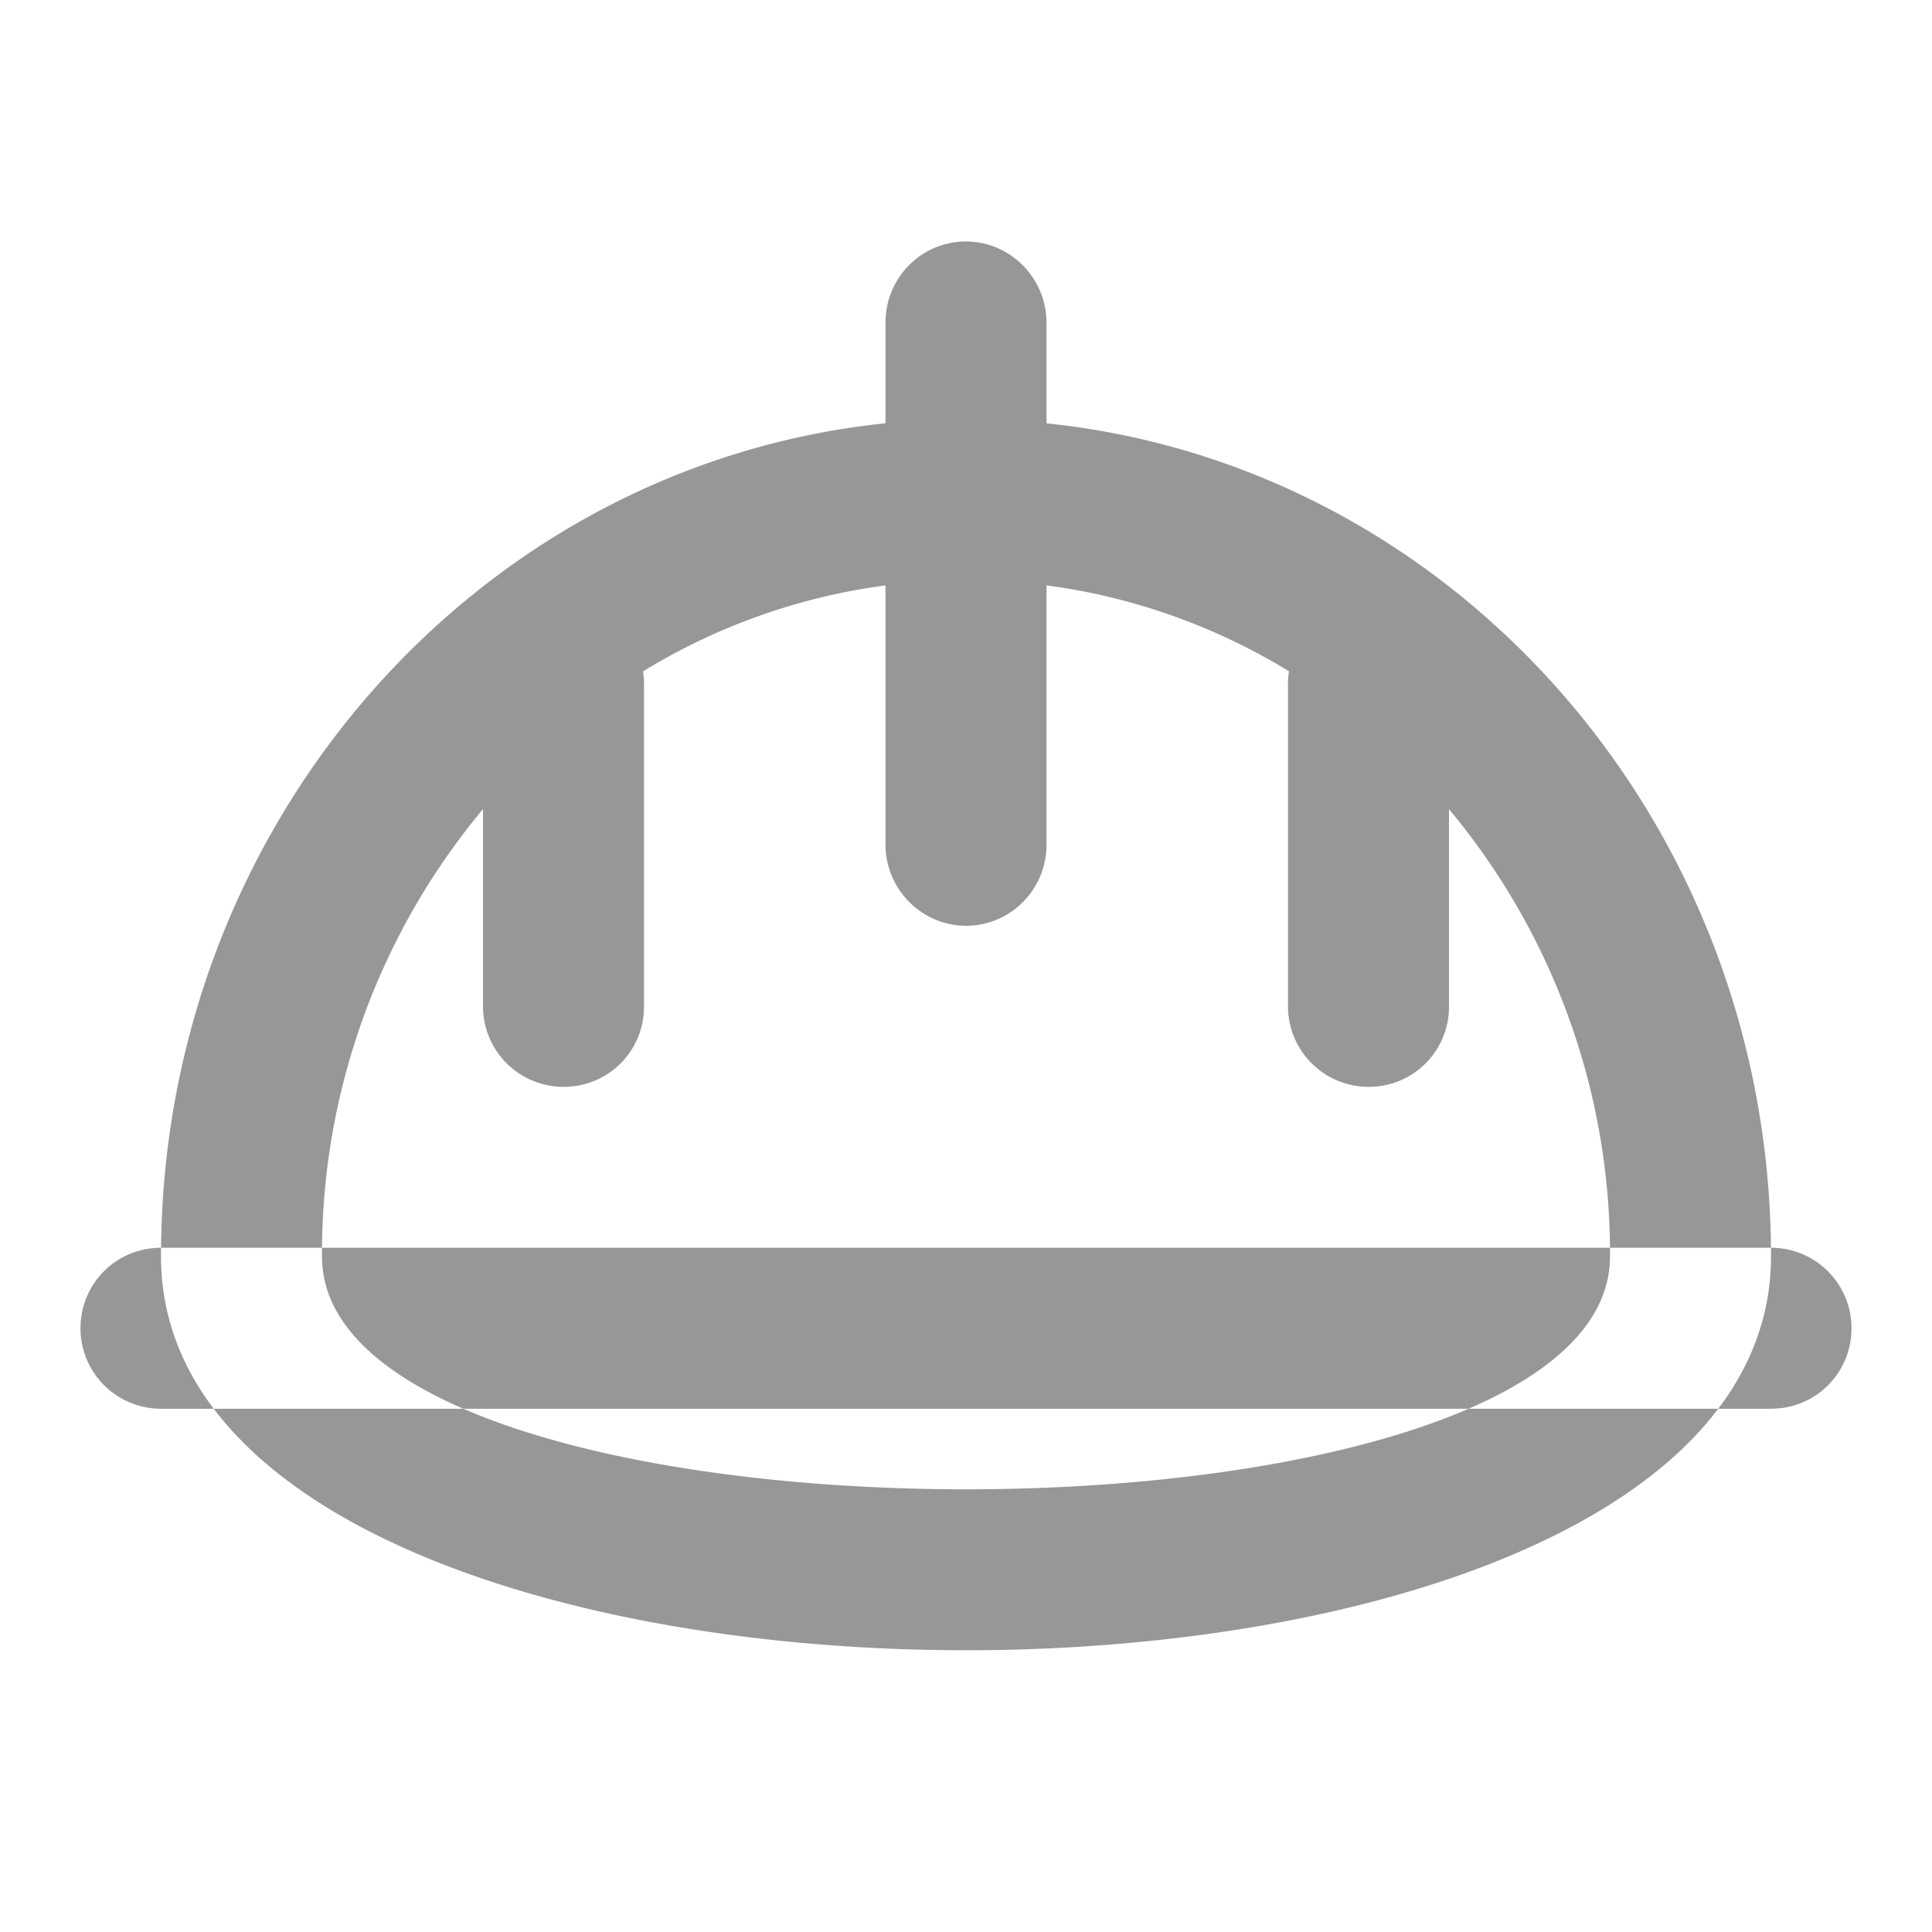 <svg width="24" height="24" viewBox="0 0 24 24" xmlns="http://www.w3.org/2000/svg">
    <path d="M16.012 8.339A7.7 7.7 0 0 0 13 7.272v3.22c0 .557-.444 1.008-1 1.008-.552 0-1-.457-1-1.008v-3.22A7.7 7.7 0 0 0 7.988 8.34c.008.05.012.1.012.152v4.018a.993.993 0 0 1-1 .991 1 1 0 0 1-1-.99v-2.46a8.607 8.607 0 0 0-2 5.557c0 3.857 16 3.857 16 0a8.607 8.607 0 0 0-2-5.556v2.458a.993.993 0 0 1-1 .991 1 1 0 0 1-1-.99V8.49c0-.051.004-.102.012-.151zM13 5.259c5.061.521 9 4.963 9 10.348 0 6.524-20 6.524-20 0 0-5.385 3.939-9.827 9-10.349v-1.25C11 3.451 11.444 3 12 3c.552 0 1 .457 1 1.008v1.25zM1 16.5c0-.552.44-1 1.002-1h19.996a.999.999 0 0 1 1.002 1c0 .552-.44 1-1.002 1H2.002A.999.999 0 0 1 1 16.5z" fill="#979797" fill-rule="evenodd"/>
</svg>
